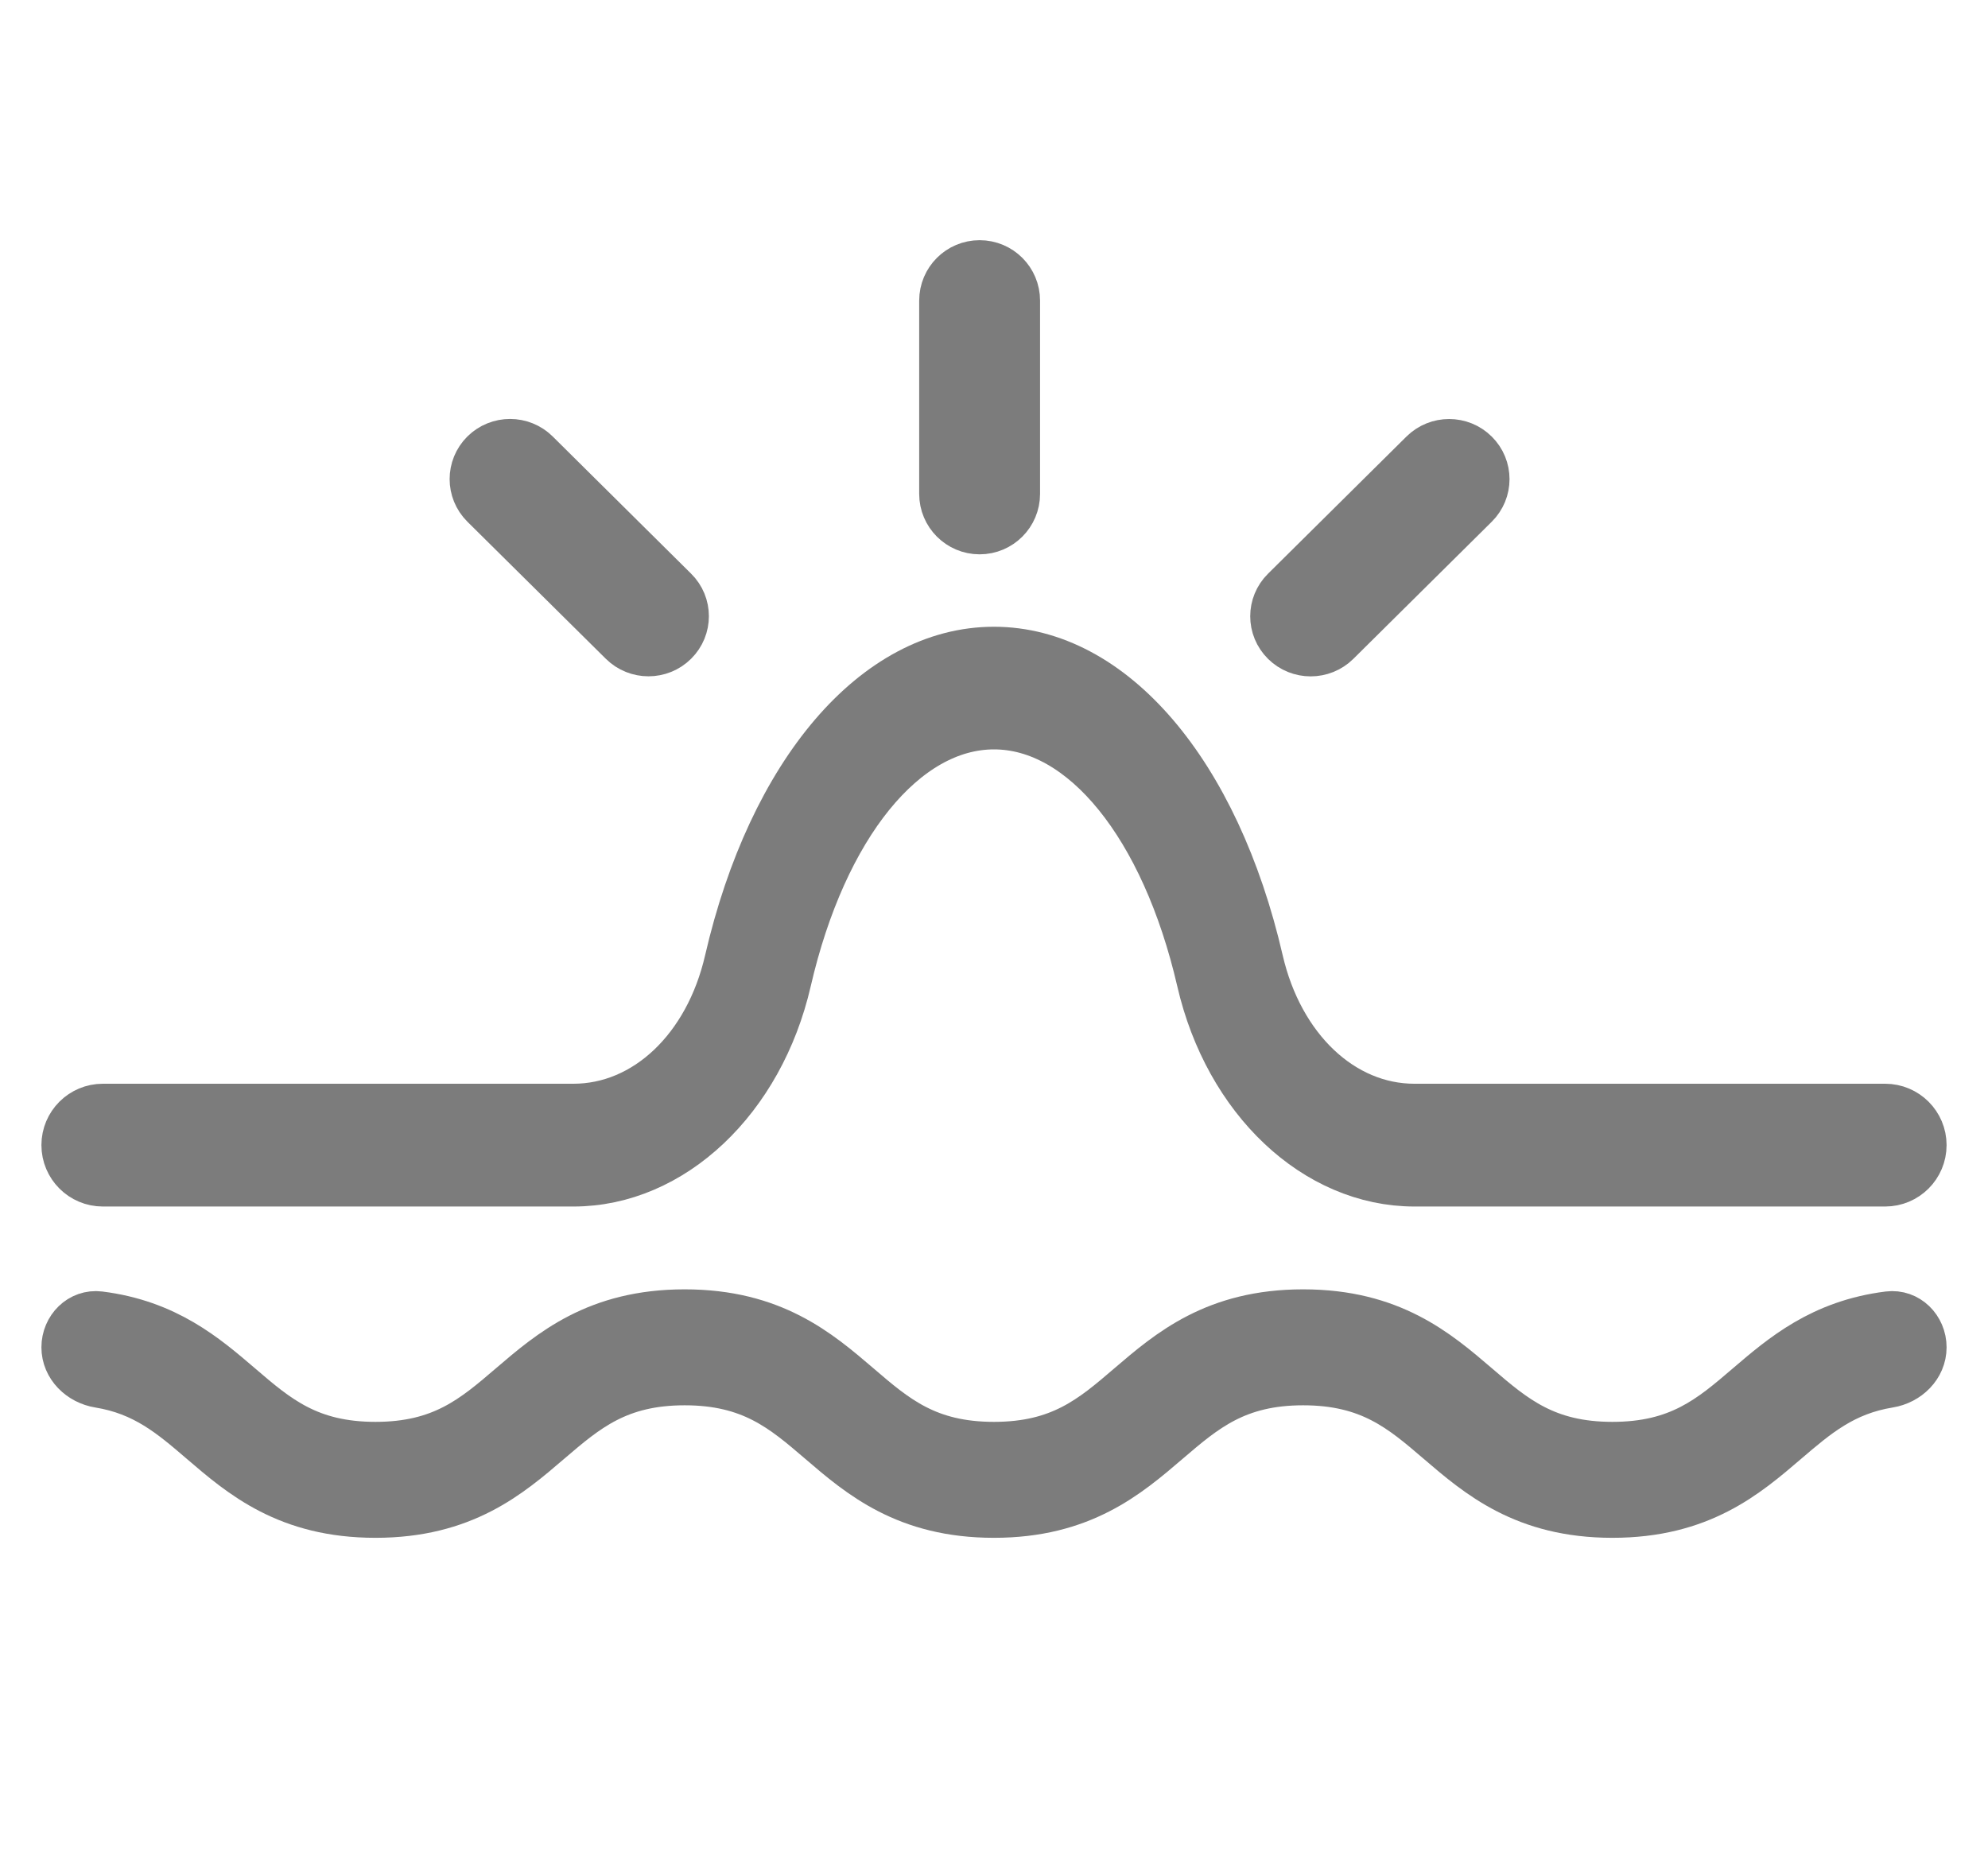 <svg width="30" height="28" viewBox="0 0 30 28" fill="none" xmlns="http://www.w3.org/2000/svg">
<g opacity="0.7">
<path d="M29 17.282C29 17.587 28.753 17.834 28.448 17.834H21.346C19.864 17.834 18.542 16.587 18.131 14.8C17.589 12.456 16.36 10.935 15 10.935C13.64 10.935 12.411 12.452 11.869 14.8C11.458 16.585 10.133 17.834 8.654 17.834H1.552C1.247 17.834 1 17.587 1 17.282C1 16.978 1.247 16.731 1.552 16.731H8.654C9.754 16.731 10.7 15.835 11.006 14.501C11.66 11.666 13.227 9.834 14.999 9.834C16.771 9.834 18.337 11.666 18.991 14.501C19.299 15.835 20.245 16.731 21.343 16.731H28.448C28.753 16.731 29 16.978 29 17.282Z" fill="#444444" stroke="#444444" stroke-width="0.75"/>
<path d="M24.332 22.834C23.014 22.834 22.33 22.248 21.726 21.73C21.166 21.25 20.68 20.834 19.665 20.834C18.651 20.834 18.166 21.25 17.605 21.73C17.001 22.248 16.317 22.834 14.999 22.834C13.681 22.834 12.996 22.248 12.393 21.73C11.833 21.25 11.347 20.834 10.332 20.834C9.318 20.834 8.833 21.25 8.272 21.73C7.669 22.248 6.984 22.834 5.666 22.834C4.348 22.834 3.663 22.248 3.06 21.73C2.601 21.336 2.191 20.985 1.498 20.872C1.226 20.828 1 20.61 1 20.334C1 20.058 1.225 19.83 1.499 19.864C2.501 19.99 3.084 20.49 3.606 20.937C4.166 21.418 4.652 21.834 5.666 21.834C6.68 21.834 7.165 21.418 7.726 20.937C8.33 20.42 9.014 19.834 10.332 19.834C11.651 19.834 12.335 20.42 12.939 20.937C13.499 21.418 13.984 21.834 14.999 21.834C16.014 21.834 16.498 21.418 17.059 20.937C17.663 20.42 18.347 19.834 19.665 19.834C20.984 19.834 21.669 20.42 22.272 20.937C22.832 21.418 23.318 21.834 24.332 21.834C25.347 21.834 25.832 21.418 26.393 20.937C26.916 20.49 27.499 19.99 28.501 19.864C28.775 19.83 29 20.058 29 20.334C29 20.61 28.774 20.828 28.502 20.872C27.809 20.985 27.4 21.336 26.939 21.73C26.335 22.248 25.652 22.834 24.332 22.834Z" fill="#444444" stroke="#444444" stroke-width="0.75"/>
<path d="M15.32 7.454V4.537C15.32 4.24 15.08 4 14.783 4C14.486 4 14.246 4.24 14.246 4.537V7.454C14.246 7.75 14.486 7.991 14.783 7.991C15.08 7.991 15.32 7.75 15.32 7.454Z" fill="#444444" stroke="#444444" stroke-width="0.75"/>
<path d="M10.165 8.924L8.077 6.854C7.867 6.646 7.527 6.646 7.317 6.854C7.108 7.062 7.108 7.399 7.317 7.607L9.406 9.676C9.616 9.884 9.956 9.884 10.165 9.676C10.375 9.468 10.375 9.131 10.165 8.924Z" fill="#444444" stroke="#444444" stroke-width="0.75"/>
<path d="M21.488 6.855L19.399 8.925C19.189 9.132 19.189 9.469 19.399 9.677C19.609 9.885 19.949 9.885 20.159 9.677L22.247 7.608C22.457 7.4 22.457 7.063 22.247 6.855C22.038 6.647 21.698 6.647 21.488 6.855Z" fill="#444444" stroke="#444444" stroke-width="0.75"/>
</g>
</svg>
